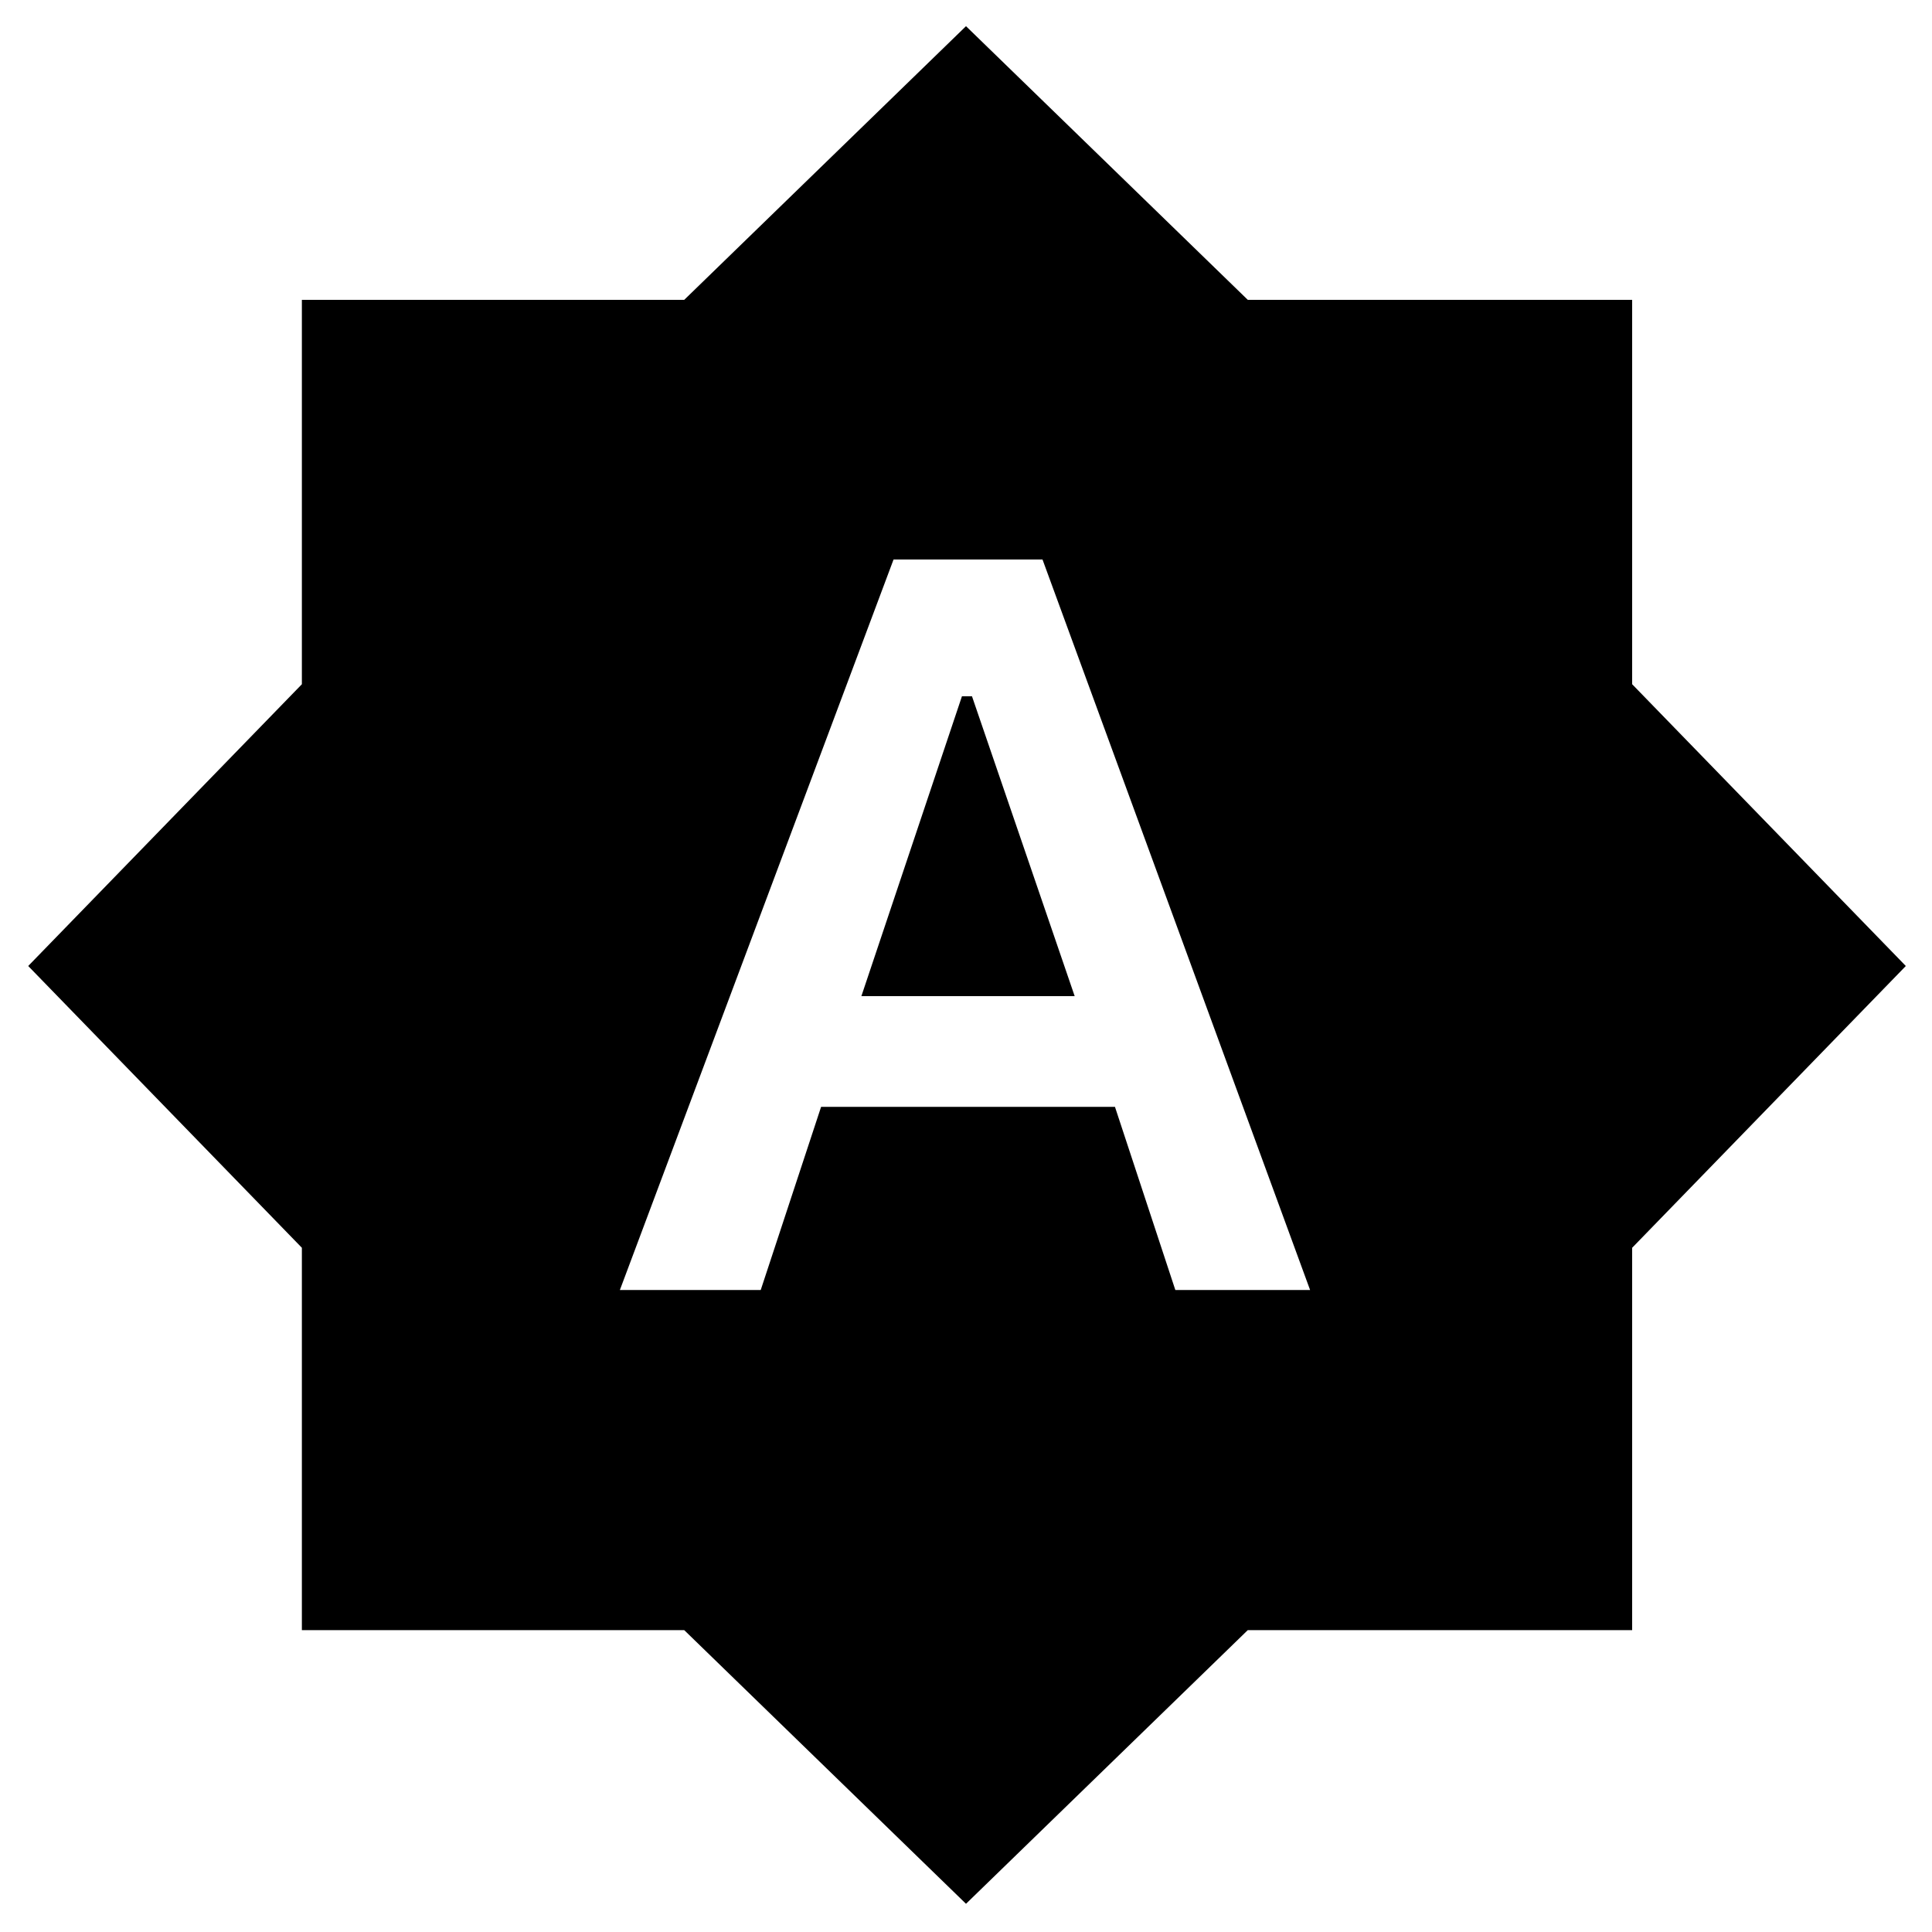 <svg xmlns="http://www.w3.org/2000/svg" height="20" width="20"><path d="M6.417 13.354h1.458l.625-1.896h3.042l.625 1.896h1.395l-2.77-7.562H9.25Zm2.5-3.042 1.041-3.104h.104l1.063 3.104ZM10 19.708l-2.917-2.833H3.125v-3.958L.292 10l2.833-2.917V3.104h3.958L10 .271l2.917 2.833h3.979v3.979L19.729 10l-2.833 2.917v3.958h-3.979Z"/></svg>